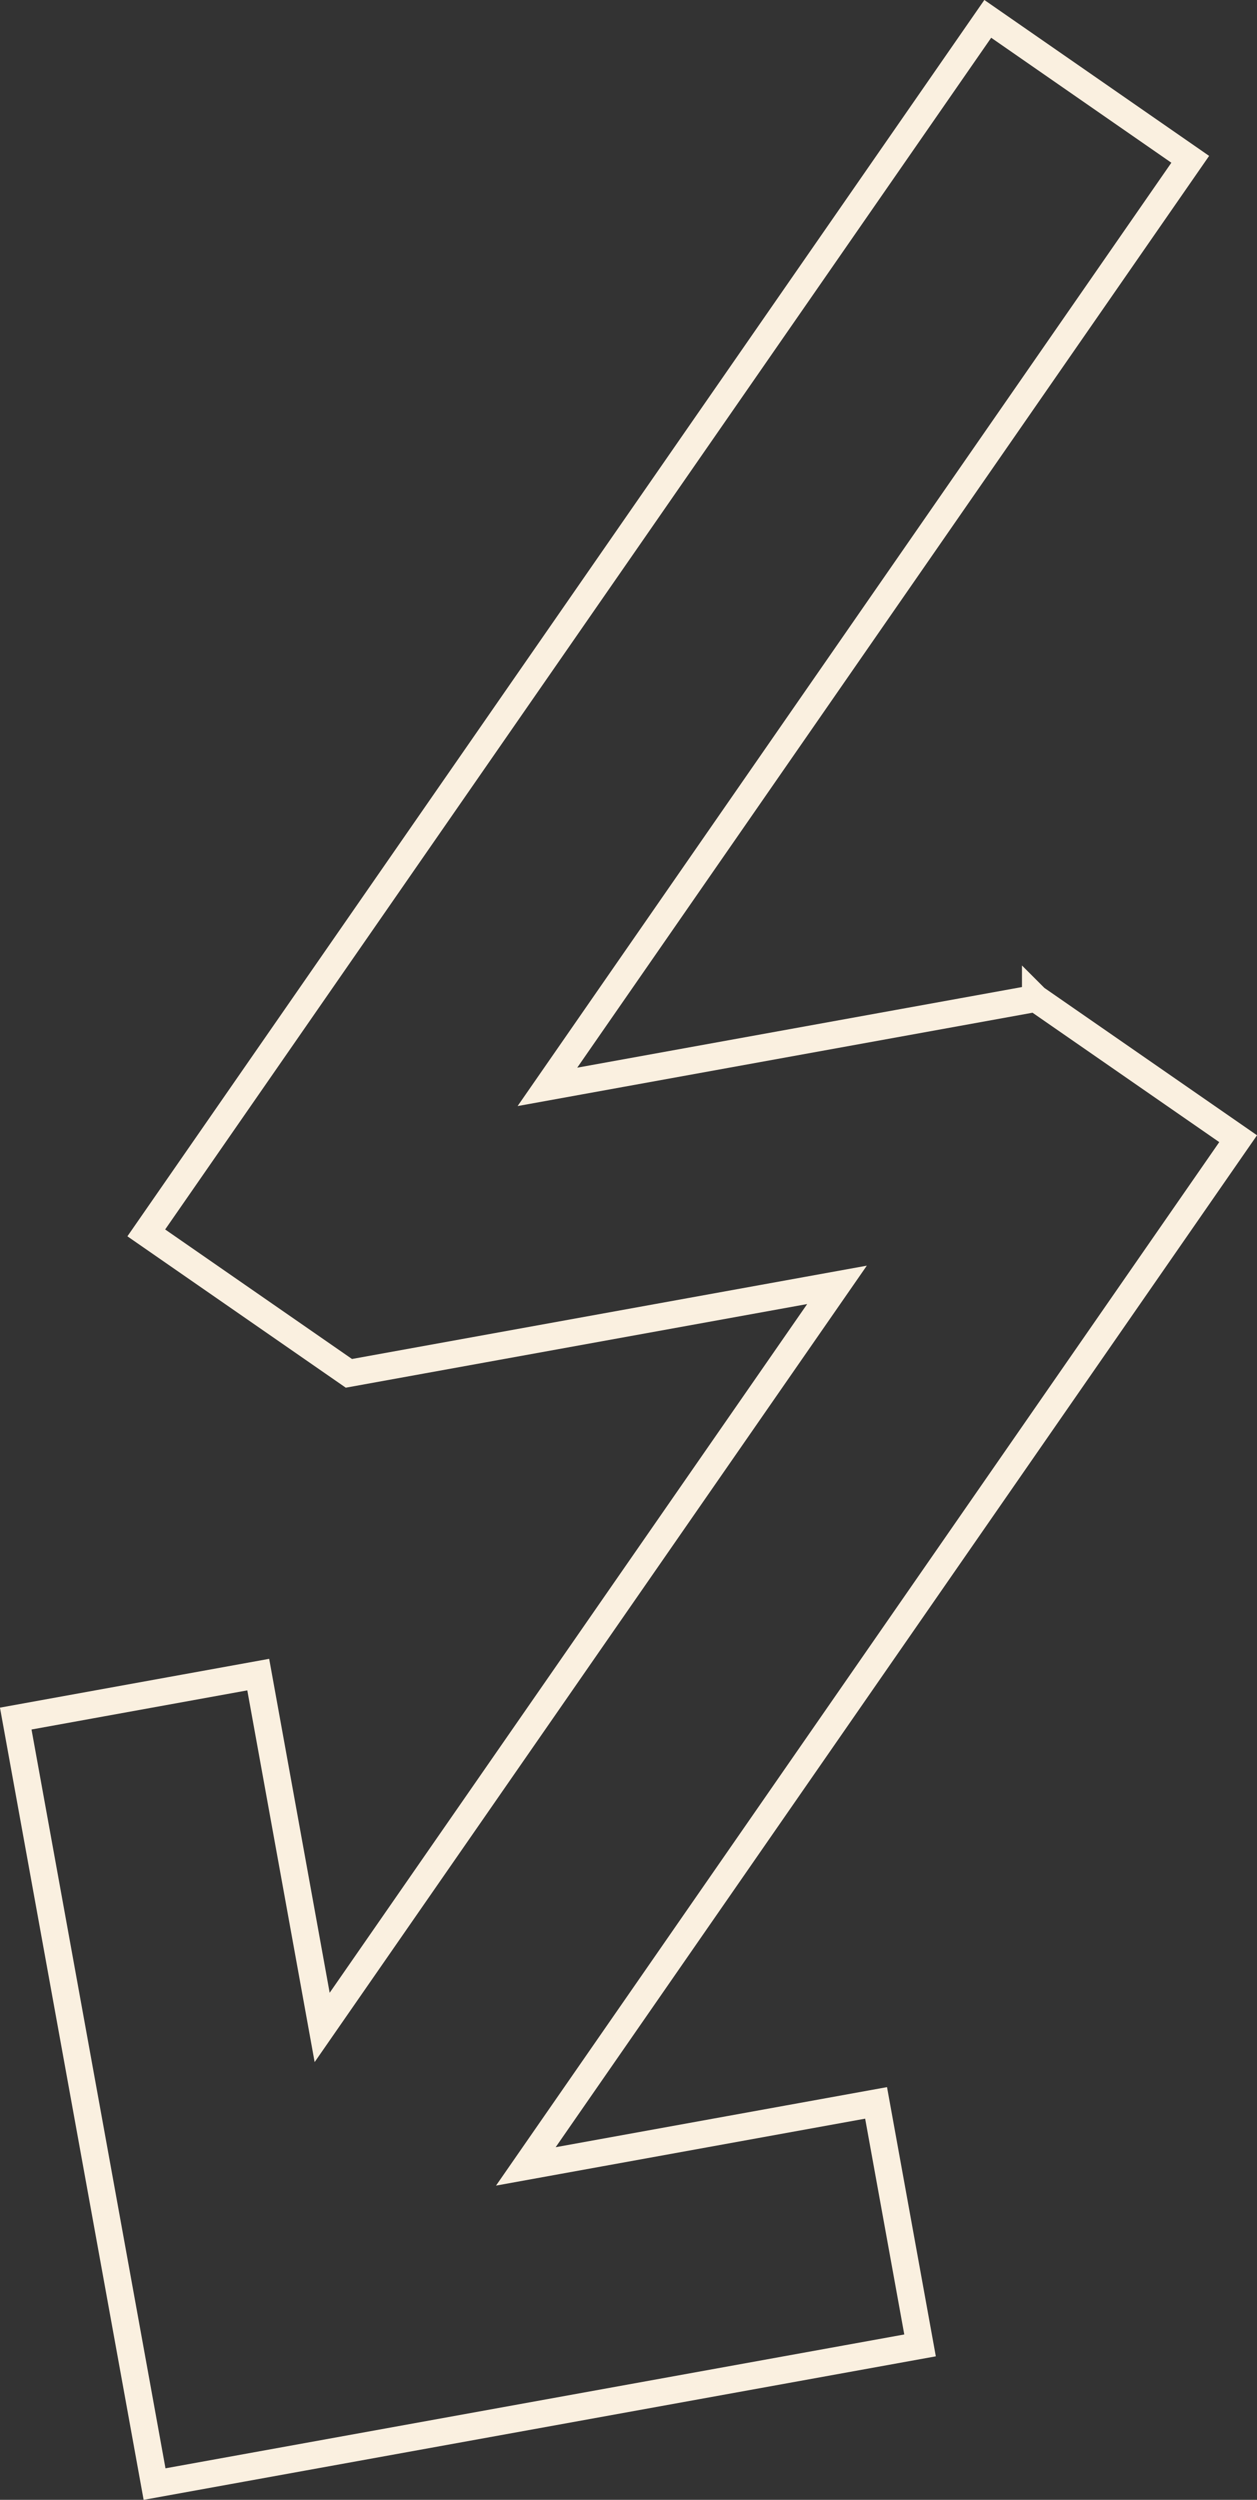 <?xml version="1.0" encoding="UTF-8"?><svg id="Layer_2" xmlns="http://www.w3.org/2000/svg" viewBox="0 0 92.63 184.21"><rect x="0" y="0" width="92.63" height="184.21" fill="#333333" stroke="none"/><defs><style>.cls-1{fill:none;stroke:#faf0e0;stroke-miterlimit:10;stroke-width:2px;}</style></defs><g id="Wireframe"><polygon class="cls-1" points="40.34 80.09 76.31 73.57 76.31 73.56 76.32 73.57 76.32 73.57 76.32 73.57 91.24 83.91 38.75 159.64 64.56 154.96 67.8 172.83 11.39 183.05 11.39 183.05 11.39 183.05 1.16 126.64 19.03 123.4 23.74 149.4 61.68 94.68 25.71 101.2 25.71 101.2 25.71 101.2 10.78 90.85 72.79 1.39 87.71 11.74 40.34 80.09"/></g></svg>